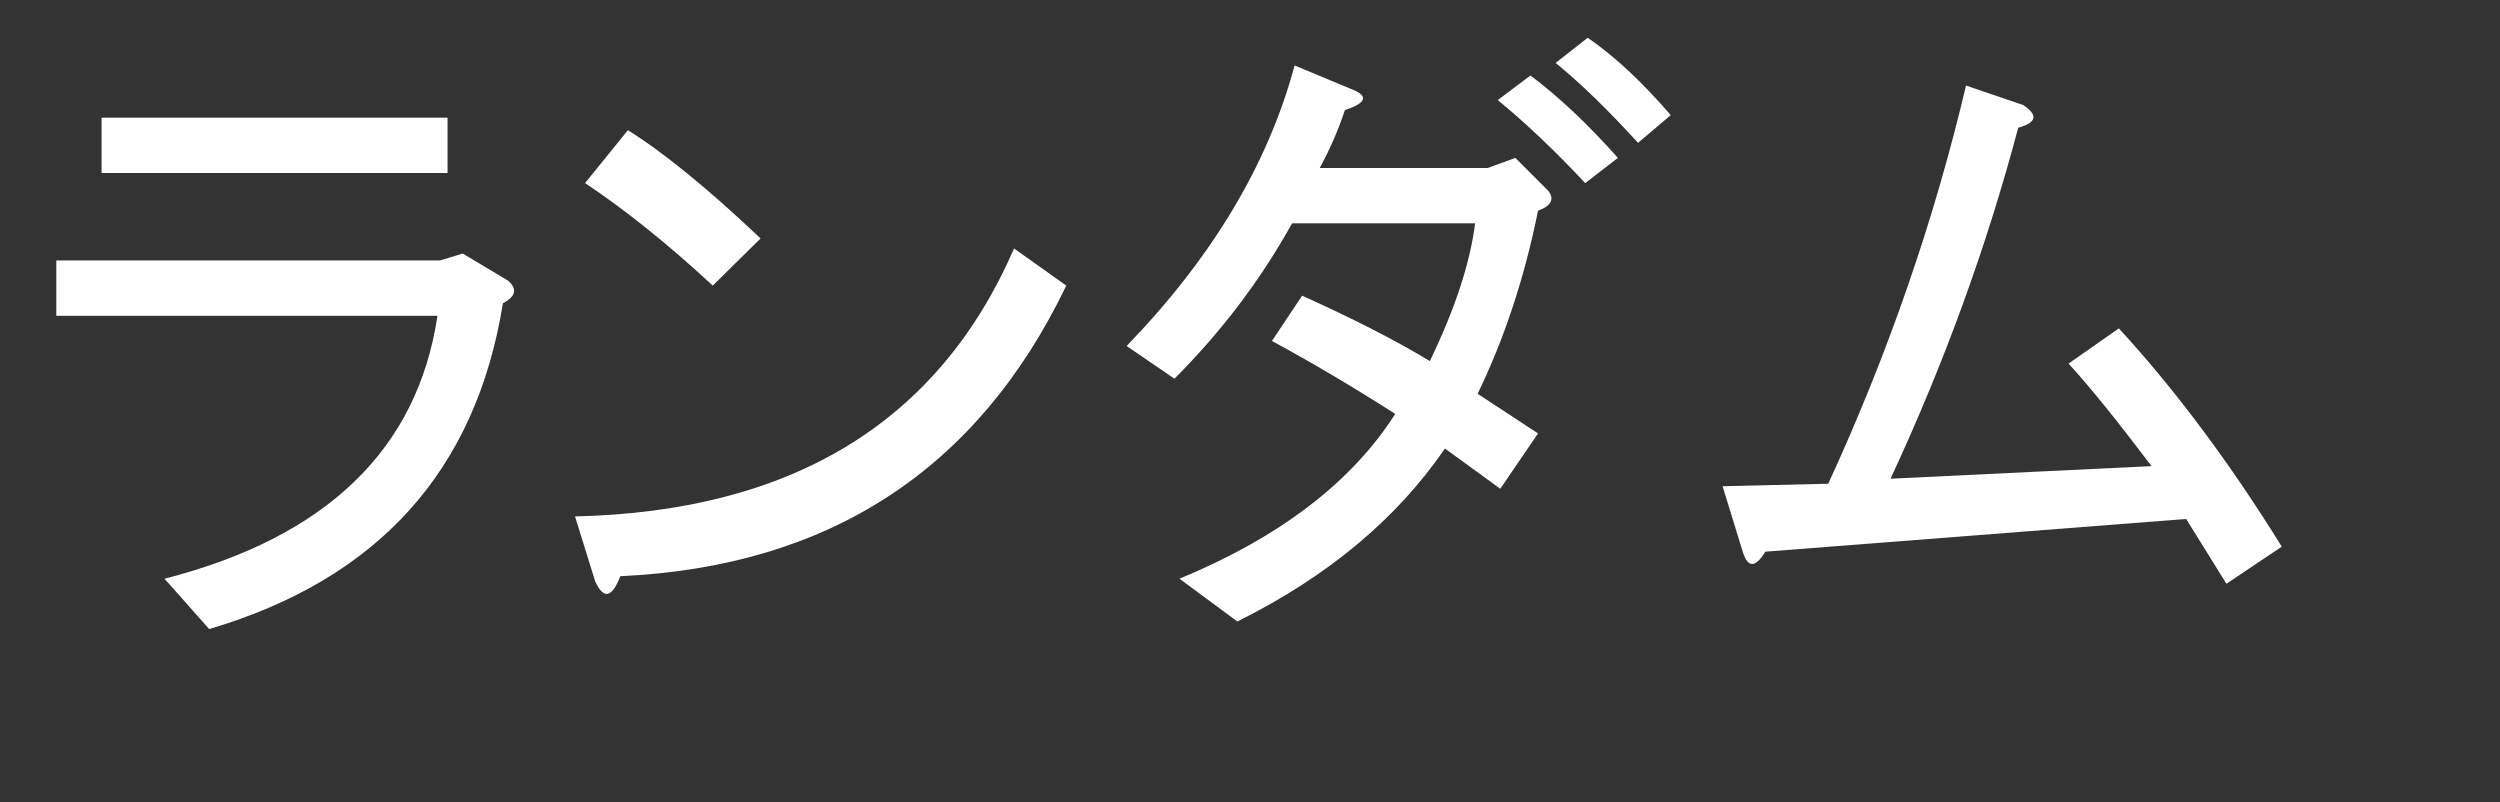 <?xml version="1.0" encoding="utf-8"?>
<svg version="1.1" id="Layer_1"
xmlns="http://www.w3.org/2000/svg"
xmlns:xlink="http://www.w3.org/1999/xlink"
xmlns:author="http://www.sothink.com"
width="187px" height="60px"
xml:space="preserve">
<rect width="100%" height="100%" fill="#333333" stroke="none"/>
<g id="PathID_115" transform="matrix(0.941, 0, 0, 0.941, 2, 43.1)">
<path style="fill:#FFFFFF;fill-opacity:1" d="M10.95 0.2q19.3 -4.95 21.7 -20.9l-30.3 0l0 -4.4l30.5 0l1.8 -0.55l3.6 2.15q1.15 1 -0.4 1.8q-3.2 19.95 -23.35 25.9l-3.55 -4M33.45 -32.05l-27.5 0l0 -4.4l27.5 0l0 4.4" />
</g>
<g id="PathID_116" transform="matrix(0.941, 0, 0, 0.941, 40.8, 43.1)">
<path style="fill:#FFFFFF;fill-opacity:1" d="M41.4 -23.1q-10.55 21.95 -35.45 23.1q-1 2.6 -2 0.4l-1.6 -5.15q25.9 -0.6 34.9 -21.3l4.15 2.95M13.3 -23.1q-5.35 -4.95 -10.15 -8.15l3.4 -4.2q4.2 2.6 10.55 8.6l-3.8 3.75" />
</g>
<g id="PathID_117" transform="matrix(0.941, 0, 0, 0.941, 82.25, 43.1)">
<path style="fill:#FFFFFF;fill-opacity:1" d="M35.65 -30.65q0.8 1 -0.8 1.6q-1.6 7.95 -4.8 14.55l4.8 3.15l-3 4.4l-4.4 -3.2q-5.75 8.4 -16.5 13.75l-4.6 -3.4q11.95 -4.95 17.15 -13.1q-5 -3.2 -9.8 -5.8l2.4 -3.6q6.2 2.8 10.15 5.2q3 -6.2 3.6 -10.95l-14.55 0q-3.75 6.75 -9.35 12.35l-3.8 -2.6q10.2 -10.55 13.35 -22.3l4.8 2q1.6 0.75 -0.8 1.55q-0.8 2.4 -2 4.6l13.35 0l2.2 -0.8l2.6 2.6M34.25 -39.8q3.4 2.55 6.95 6.55l-2.6 2q-3.55 -3.8 -6.95 -6.6l2.6 -1.95M38.8 -42.8q3.2 2.2 6.6 6.15l-2.6 2.2q-3.6 -3.95 -6.55 -6.35l2.55 -2" />
</g>
<g id="PathID_118" transform="matrix(0.941, 0, 0, 0.941, 126.45, 43.1)">
<path style="fill:#FFFFFF;fill-opacity:1" d="M2.55 -7.15l8.4 -0.2q7.15 -15.55 10.95 -31.65l4.55 1.55q1.8 1.2 -0.4 1.8q-3.75 14.15 -10.15 27.9l20.75 -1q-4.2 -5.55 -6.6 -8.15l4 -2.8q6.75 7.35 12.95 17.35l-4.4 2.95l-3.2 -5.15l-33.45 2.6q-1.2 1.95 -1.8 0l-1.6 -5.2" />
</g>
</svg>
